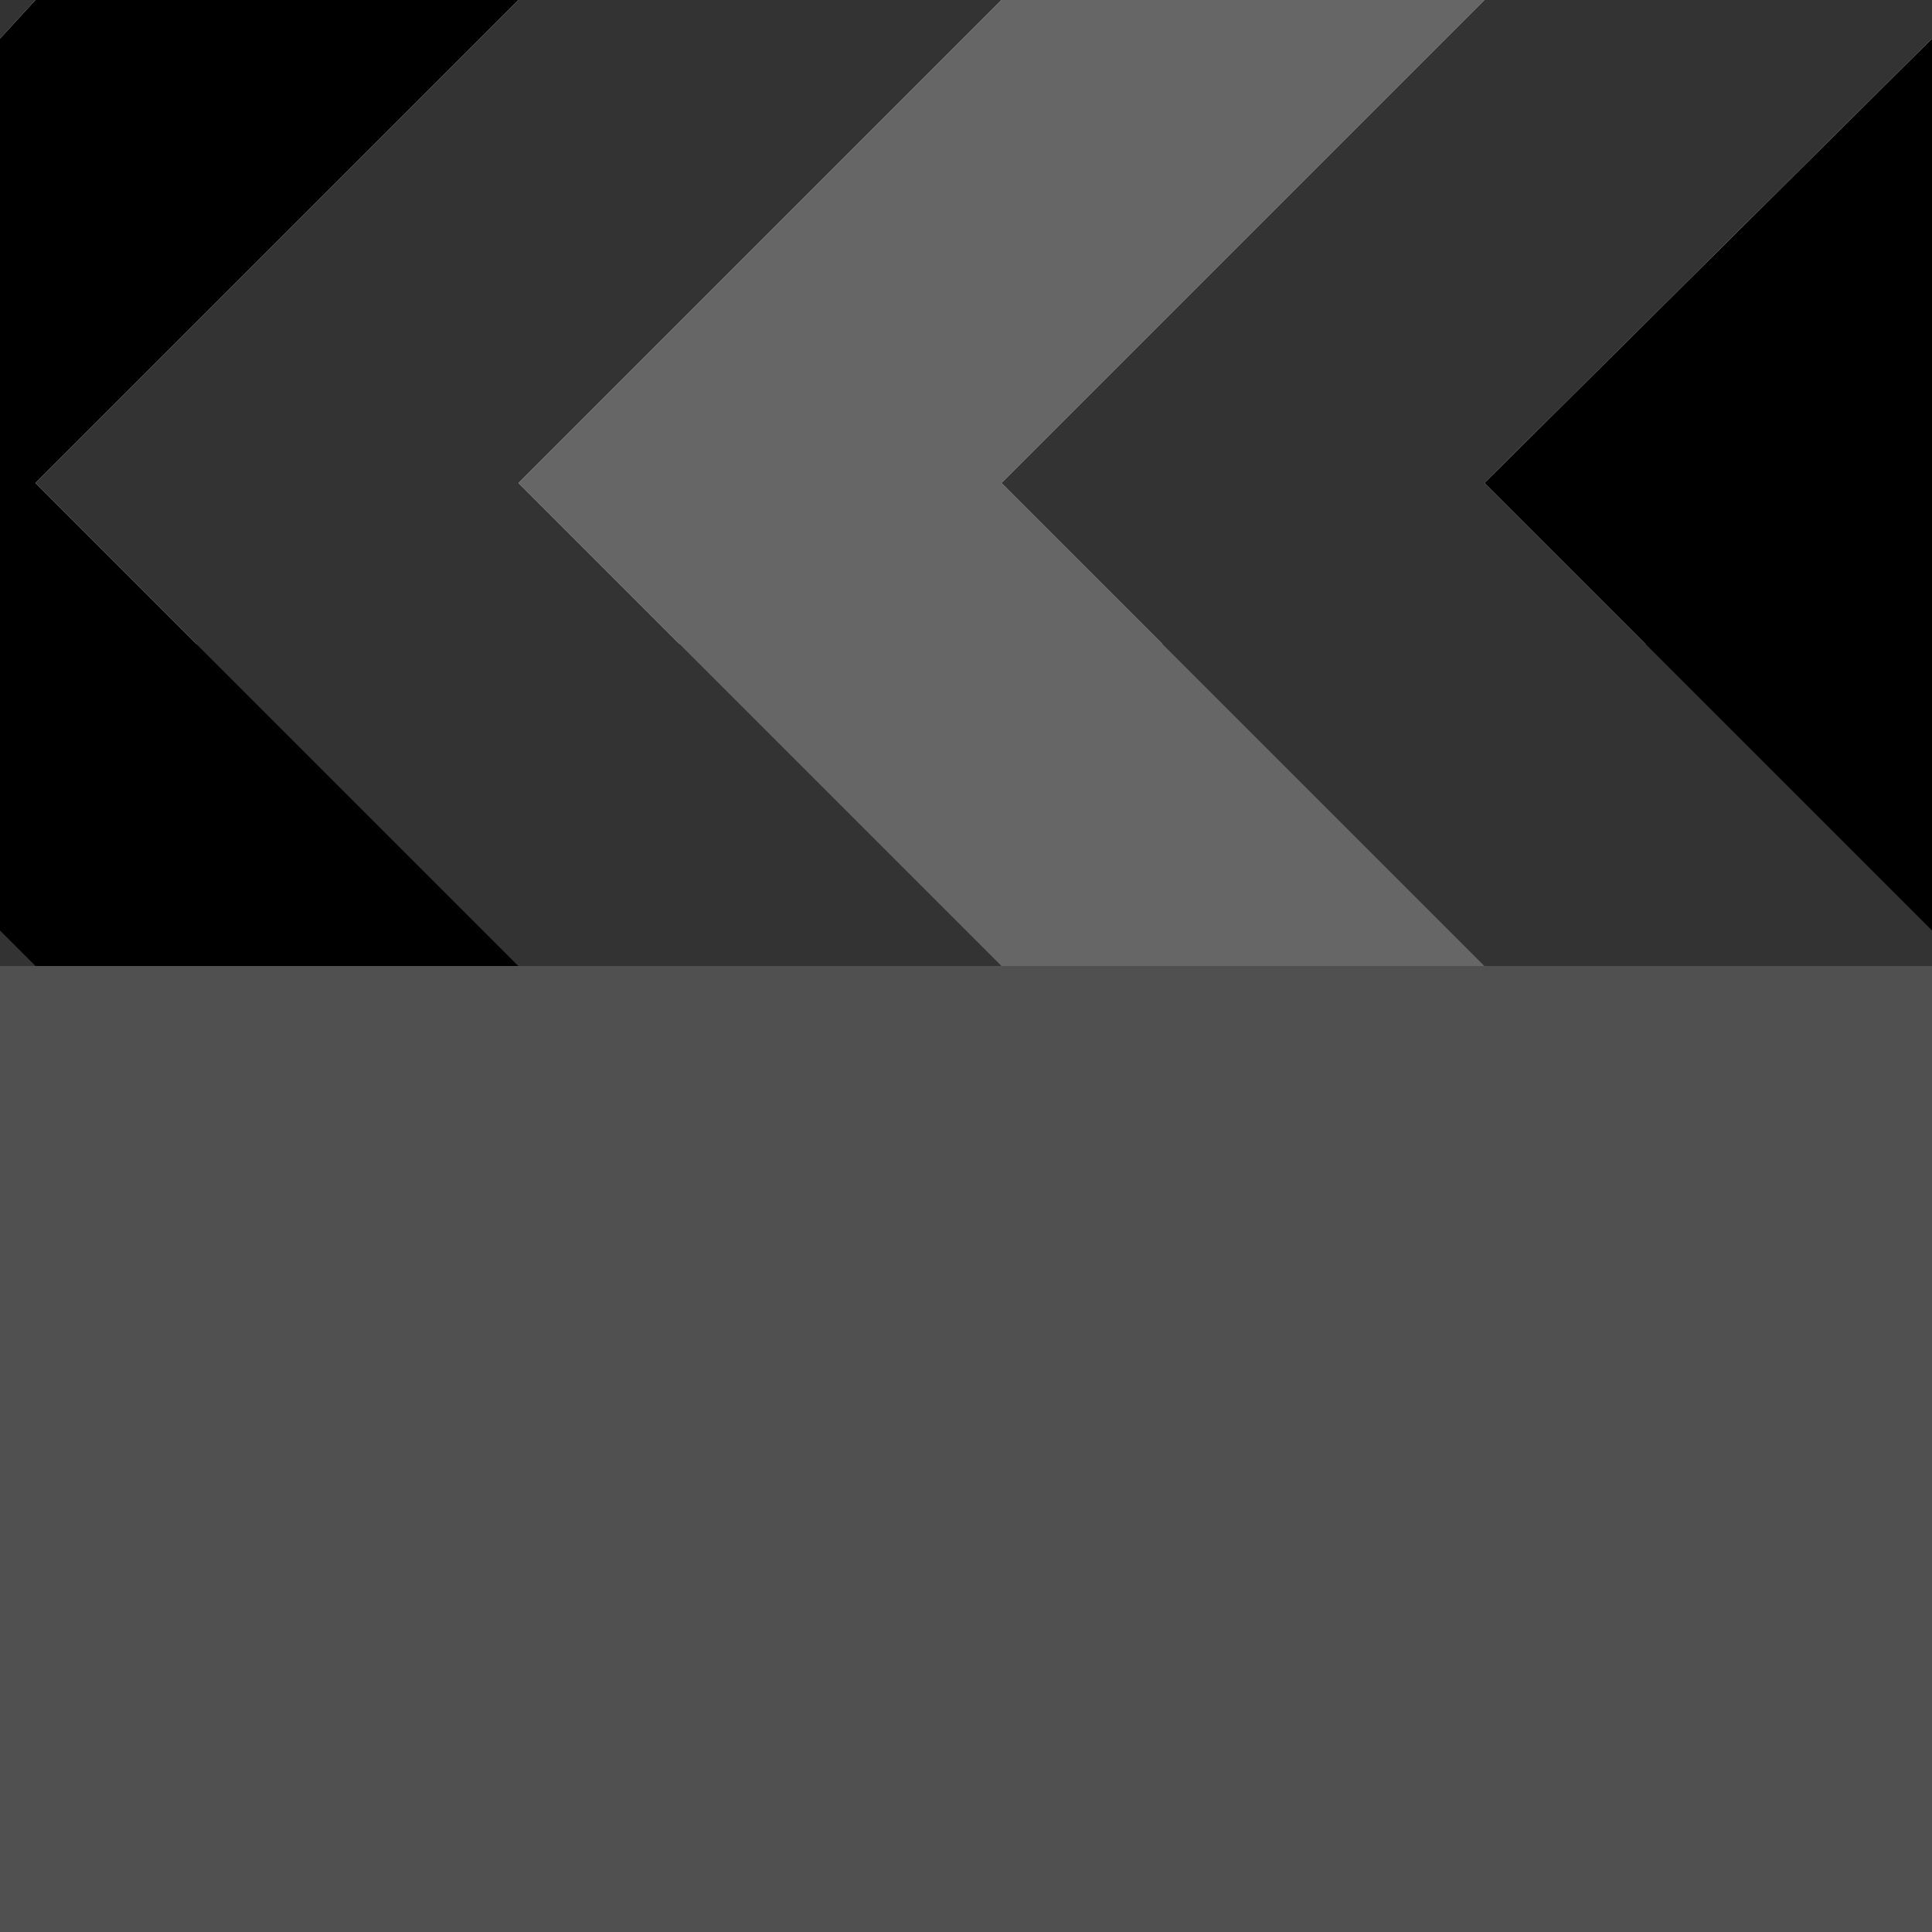 
<svg xmlns="http://www.w3.org/2000/svg" version="1.1" xmlns:xlink="http://www.w3.org/1999/xlink" preserveAspectRatio="none" x="0px" y="0px" width="30px" height="30px" viewBox="0 0 30 30">
<defs>
<g id="Layer1_0_FILL">
<path fill="#505050" stroke="none" d="
M 0 10
L 0 30 30 30 30 10 0 10 Z"/>
</g>

<g id="Layer0_0_FILL">
<path fill="#666666" stroke="none" d="
M 15.55 0
L 8.05 7.5 15.55 15 23.05 15 15.55 7.5 23.05 0 15.55 0 Z"/>

<path fill="#333333" stroke="none" d="
M 0 15
L 0.55 15 0 14.45 0 15
M 8.05 0
L 0.55 7.5 8.05 15 15.55 15 8.05 7.5 15.55 0 8.05 0
M 0 0.6
L 0.55 0 0 0 0 0.6
M 30 0.6
L 30 0 23.05 0 15.55 7.5 23.05 15 30 15 30 14.45 23.05 7.5 30 0.6 Z"/>

<path fill="#000000" stroke="none" d="
M 0.55 0
L 0 0.6 0 14.45 0.55 15 8.05 15 0.55 7.5 8.05 0 0.55 0
M 30 0.6
L 23.05 7.5 30 14.45 30 0.6 Z"/>
</g>
</defs>

<g transform="matrix( 1, 0, 0, 1, 0,0) ">
<use xlink:href="#Layer1_0_FILL"/>
</g>

<g transform="matrix( 1, 0, 0, 1, 0,0) ">
<use xlink:href="#Layer0_0_FILL"/>
</g>
</svg>
